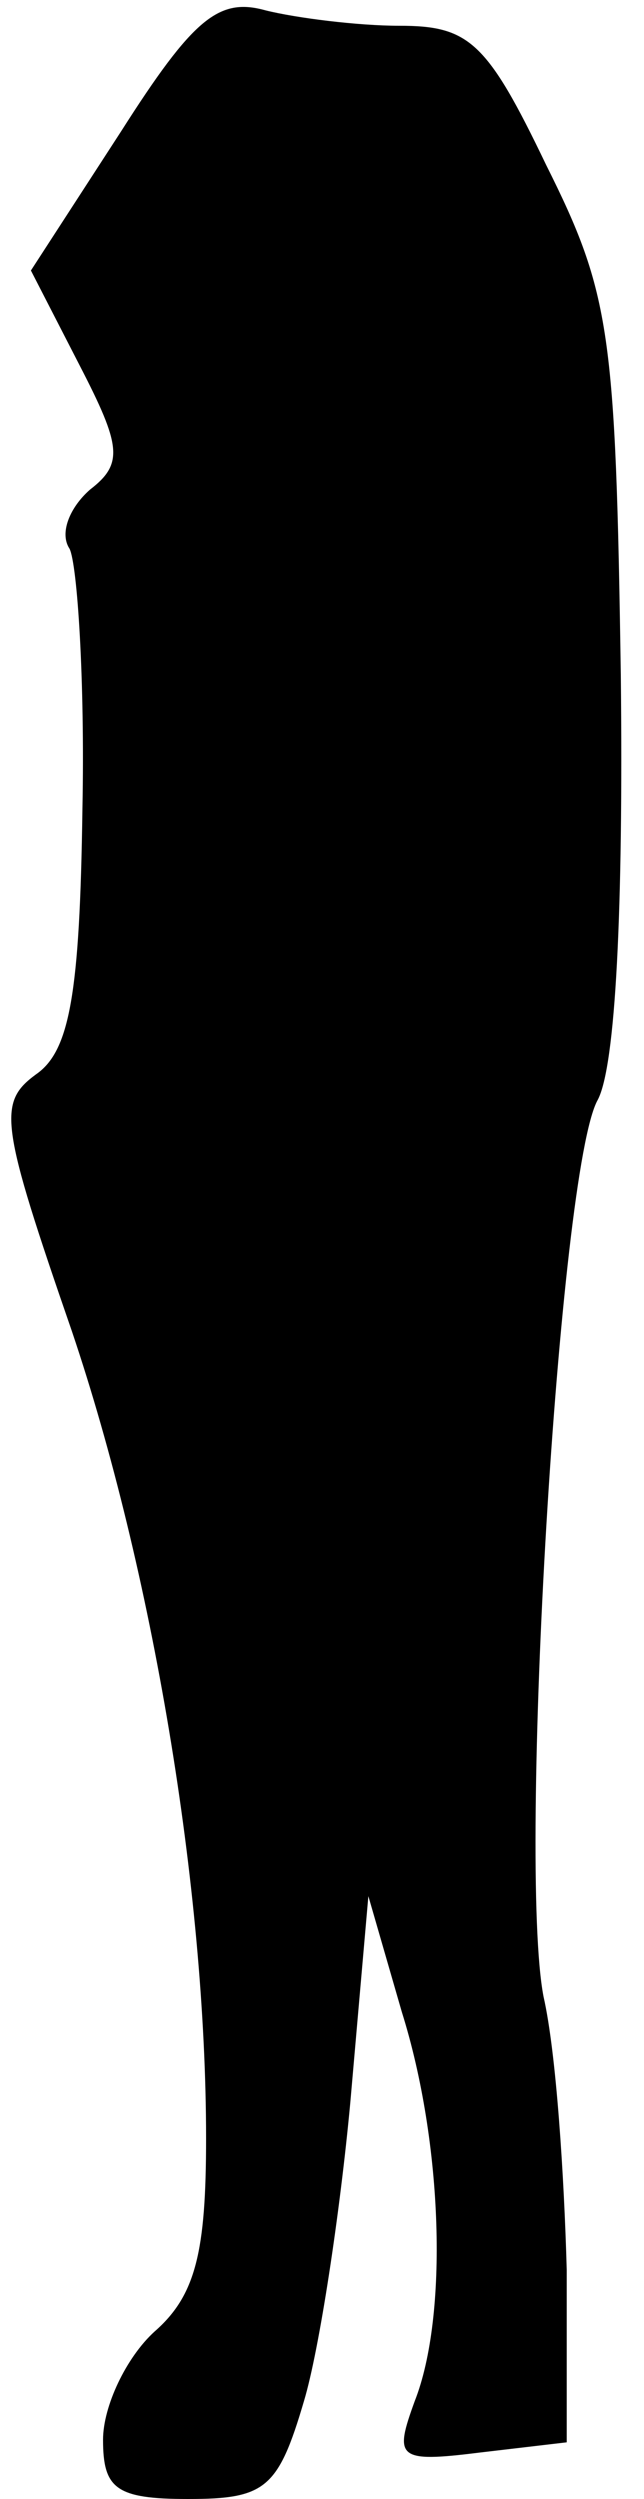 <?xml version="1.0" standalone="no"?>
<!DOCTYPE svg PUBLIC "-//W3C//DTD SVG 20010904//EN"
 "http://www.w3.org/TR/2001/REC-SVG-20010904/DTD/svg10.dtd">
<svg version="1.0" xmlns="http://www.w3.org/2000/svg"
 width="25pt" height="97pt" viewBox="0 0 25 97"
 preserveAspectRatio="xMidYMid meet">
<g transform="translate(0,97) scale(0.1,-0.1)"
fill="#000000" stroke="none">
<path fill="#000000" stroke="none" d="M47 919 l-35 -54 19 -37 c16 -31 17
-38 4 -48 -8 -7 -12 -17 -8 -23 3 -6 6 -51 5 -101 -1 -72 -5 -94 -18 -103 -15
-11 -14 -19 14 -100 31 -92 52 -216 52 -313 0 -44 -4 -61 -20 -75 -11 -10 -20
-29 -20 -42 0 -19 5 -23 33 -23 30 0 35 4 45 38 6 20 14 73 18 116 l7 80 13
-45 c16 -51 18 -118 5 -151 -8 -22 -7 -24 25 -20 l34 4 0 67 c-1 36 -4 84 -9
106 -10 52 6 321 21 348 7 13 10 74 9 165 -2 133 -4 148 -29 198 -23 48 -30
54 -57 54 -16 0 -40 3 -52 6 -18 5 -28 -3 -56 -47z"/>
</g>
</svg>
